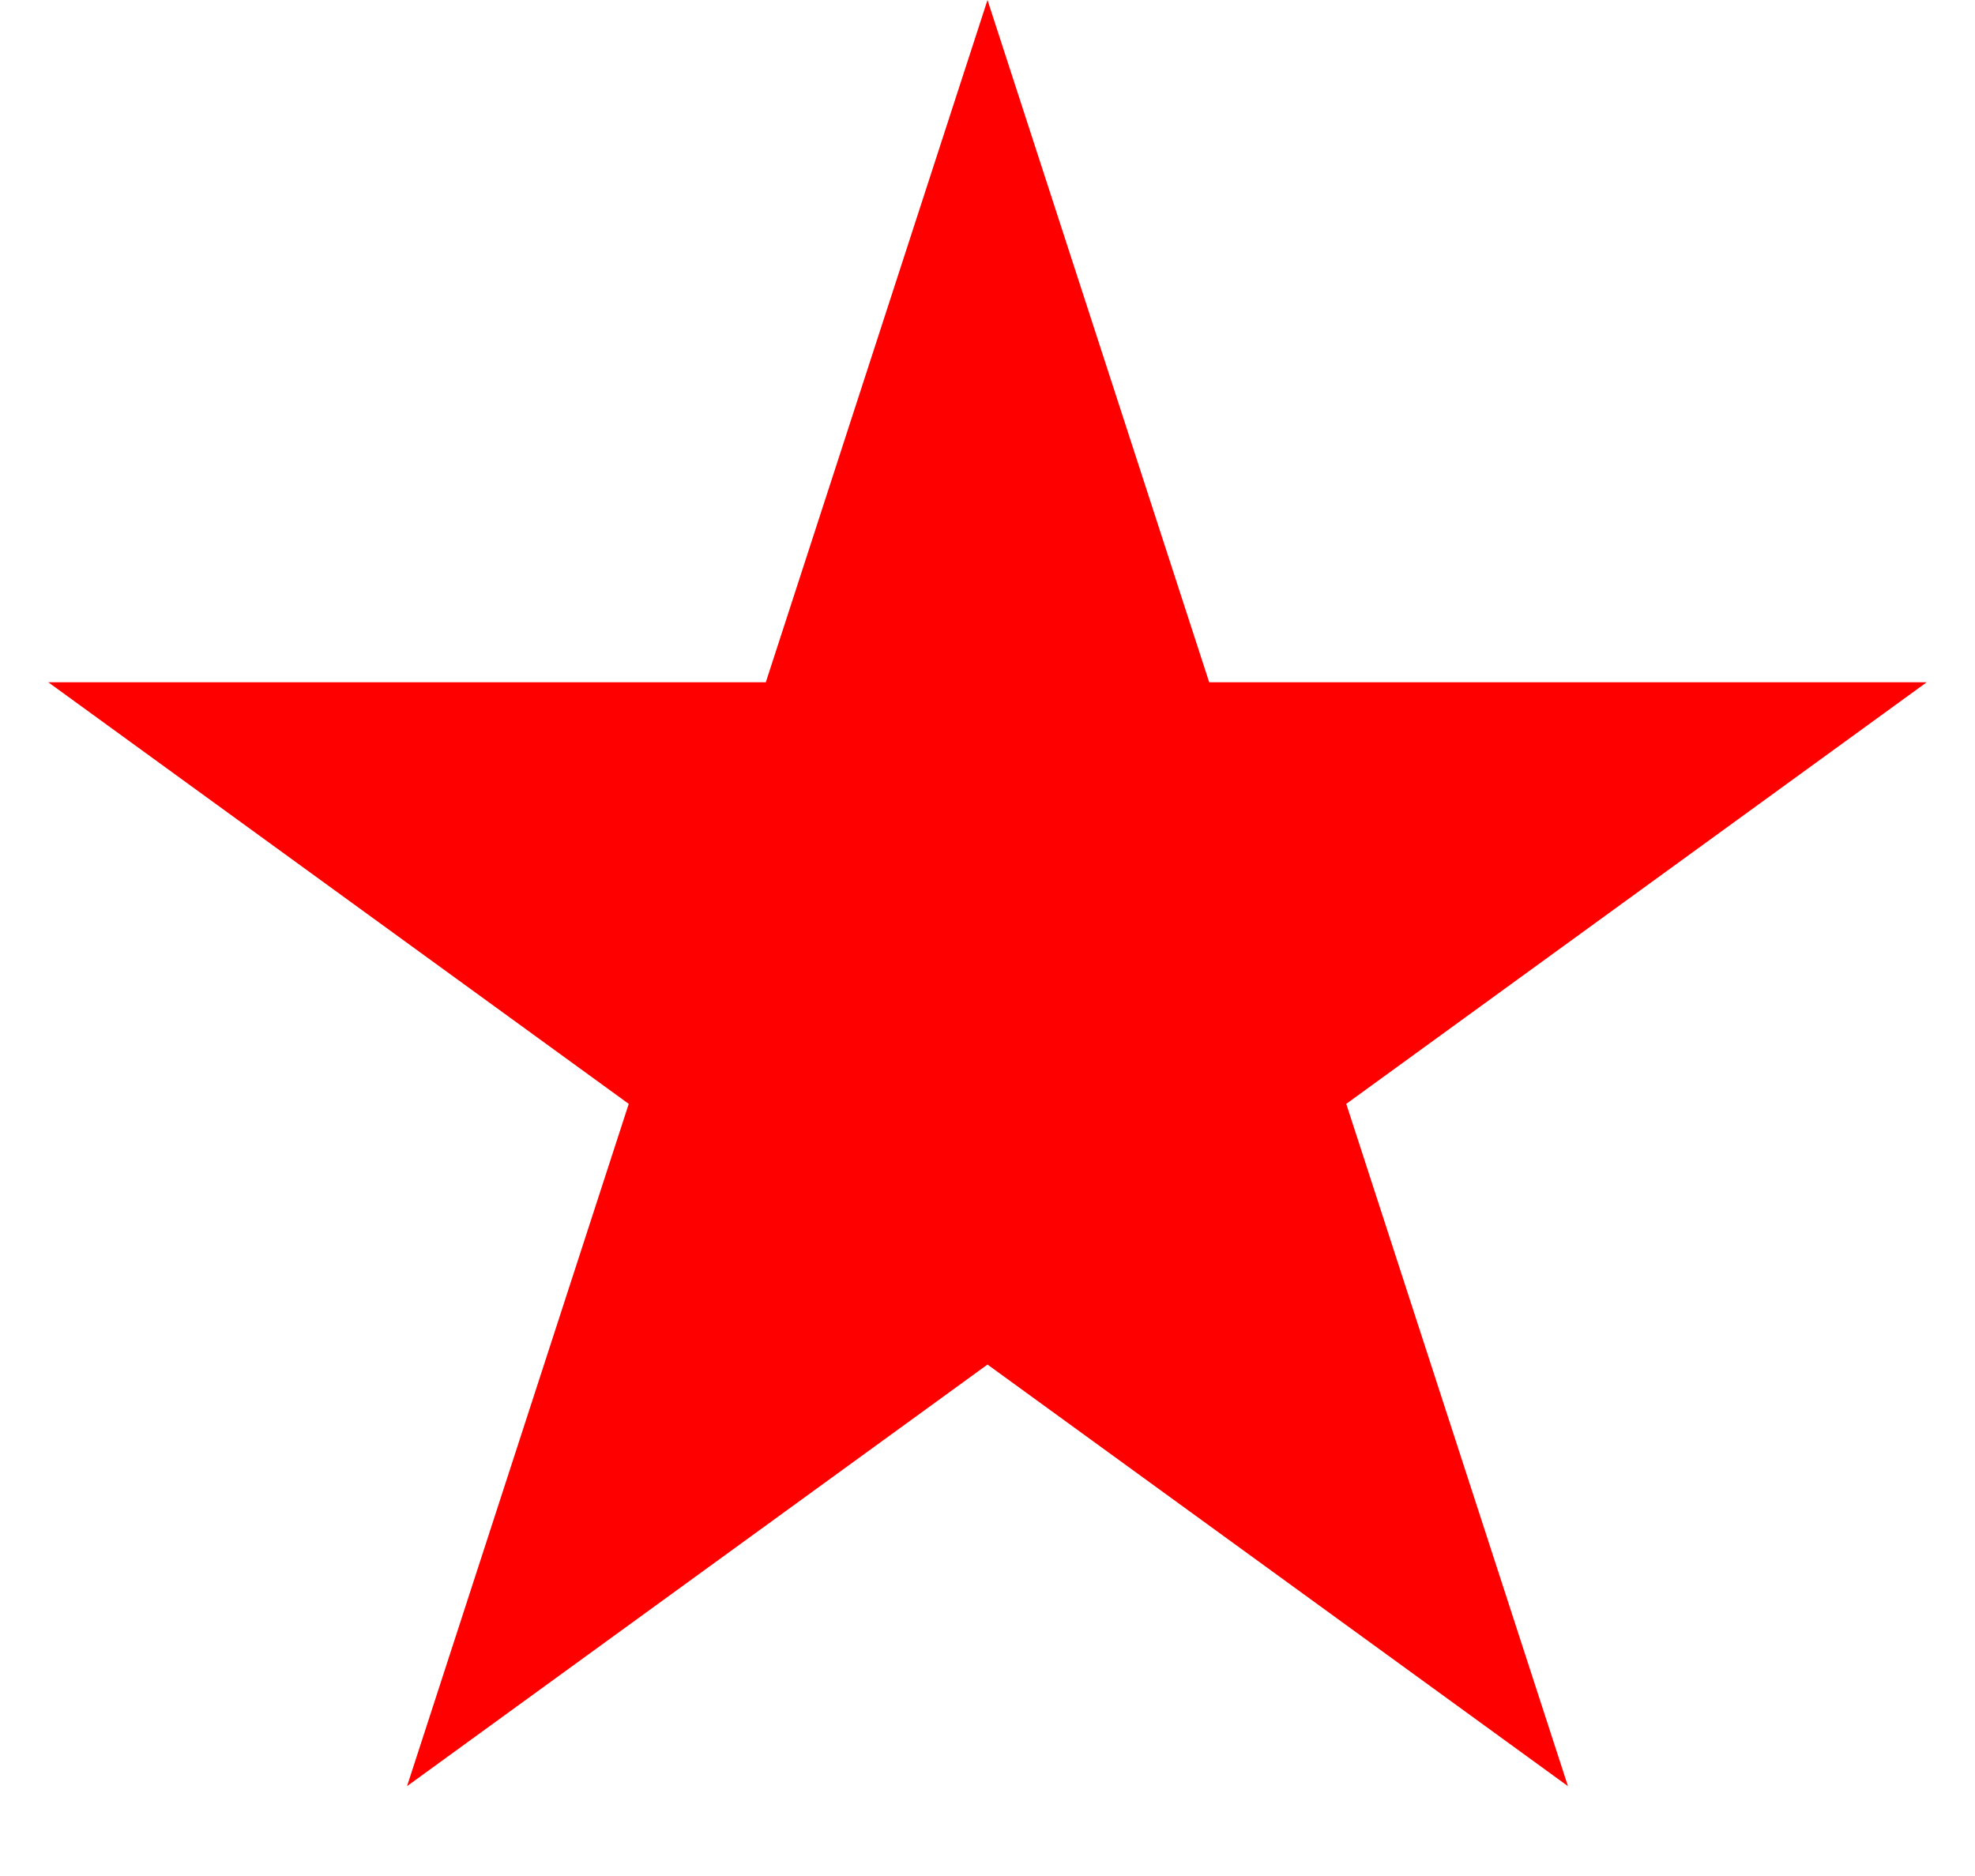 <svg width="20" height="19" viewBox="0 0 20 19" fill="none" xmlns="http://www.w3.org/2000/svg">
<path id="Star 8" d="M10 0L12.245 6.91H19.511L13.633 11.18L15.878 18.09L10 13.82L4.122 18.09L6.367 11.18L0.489 6.91H7.755L10 0Z" fill="#FF0000"/>
</svg>
